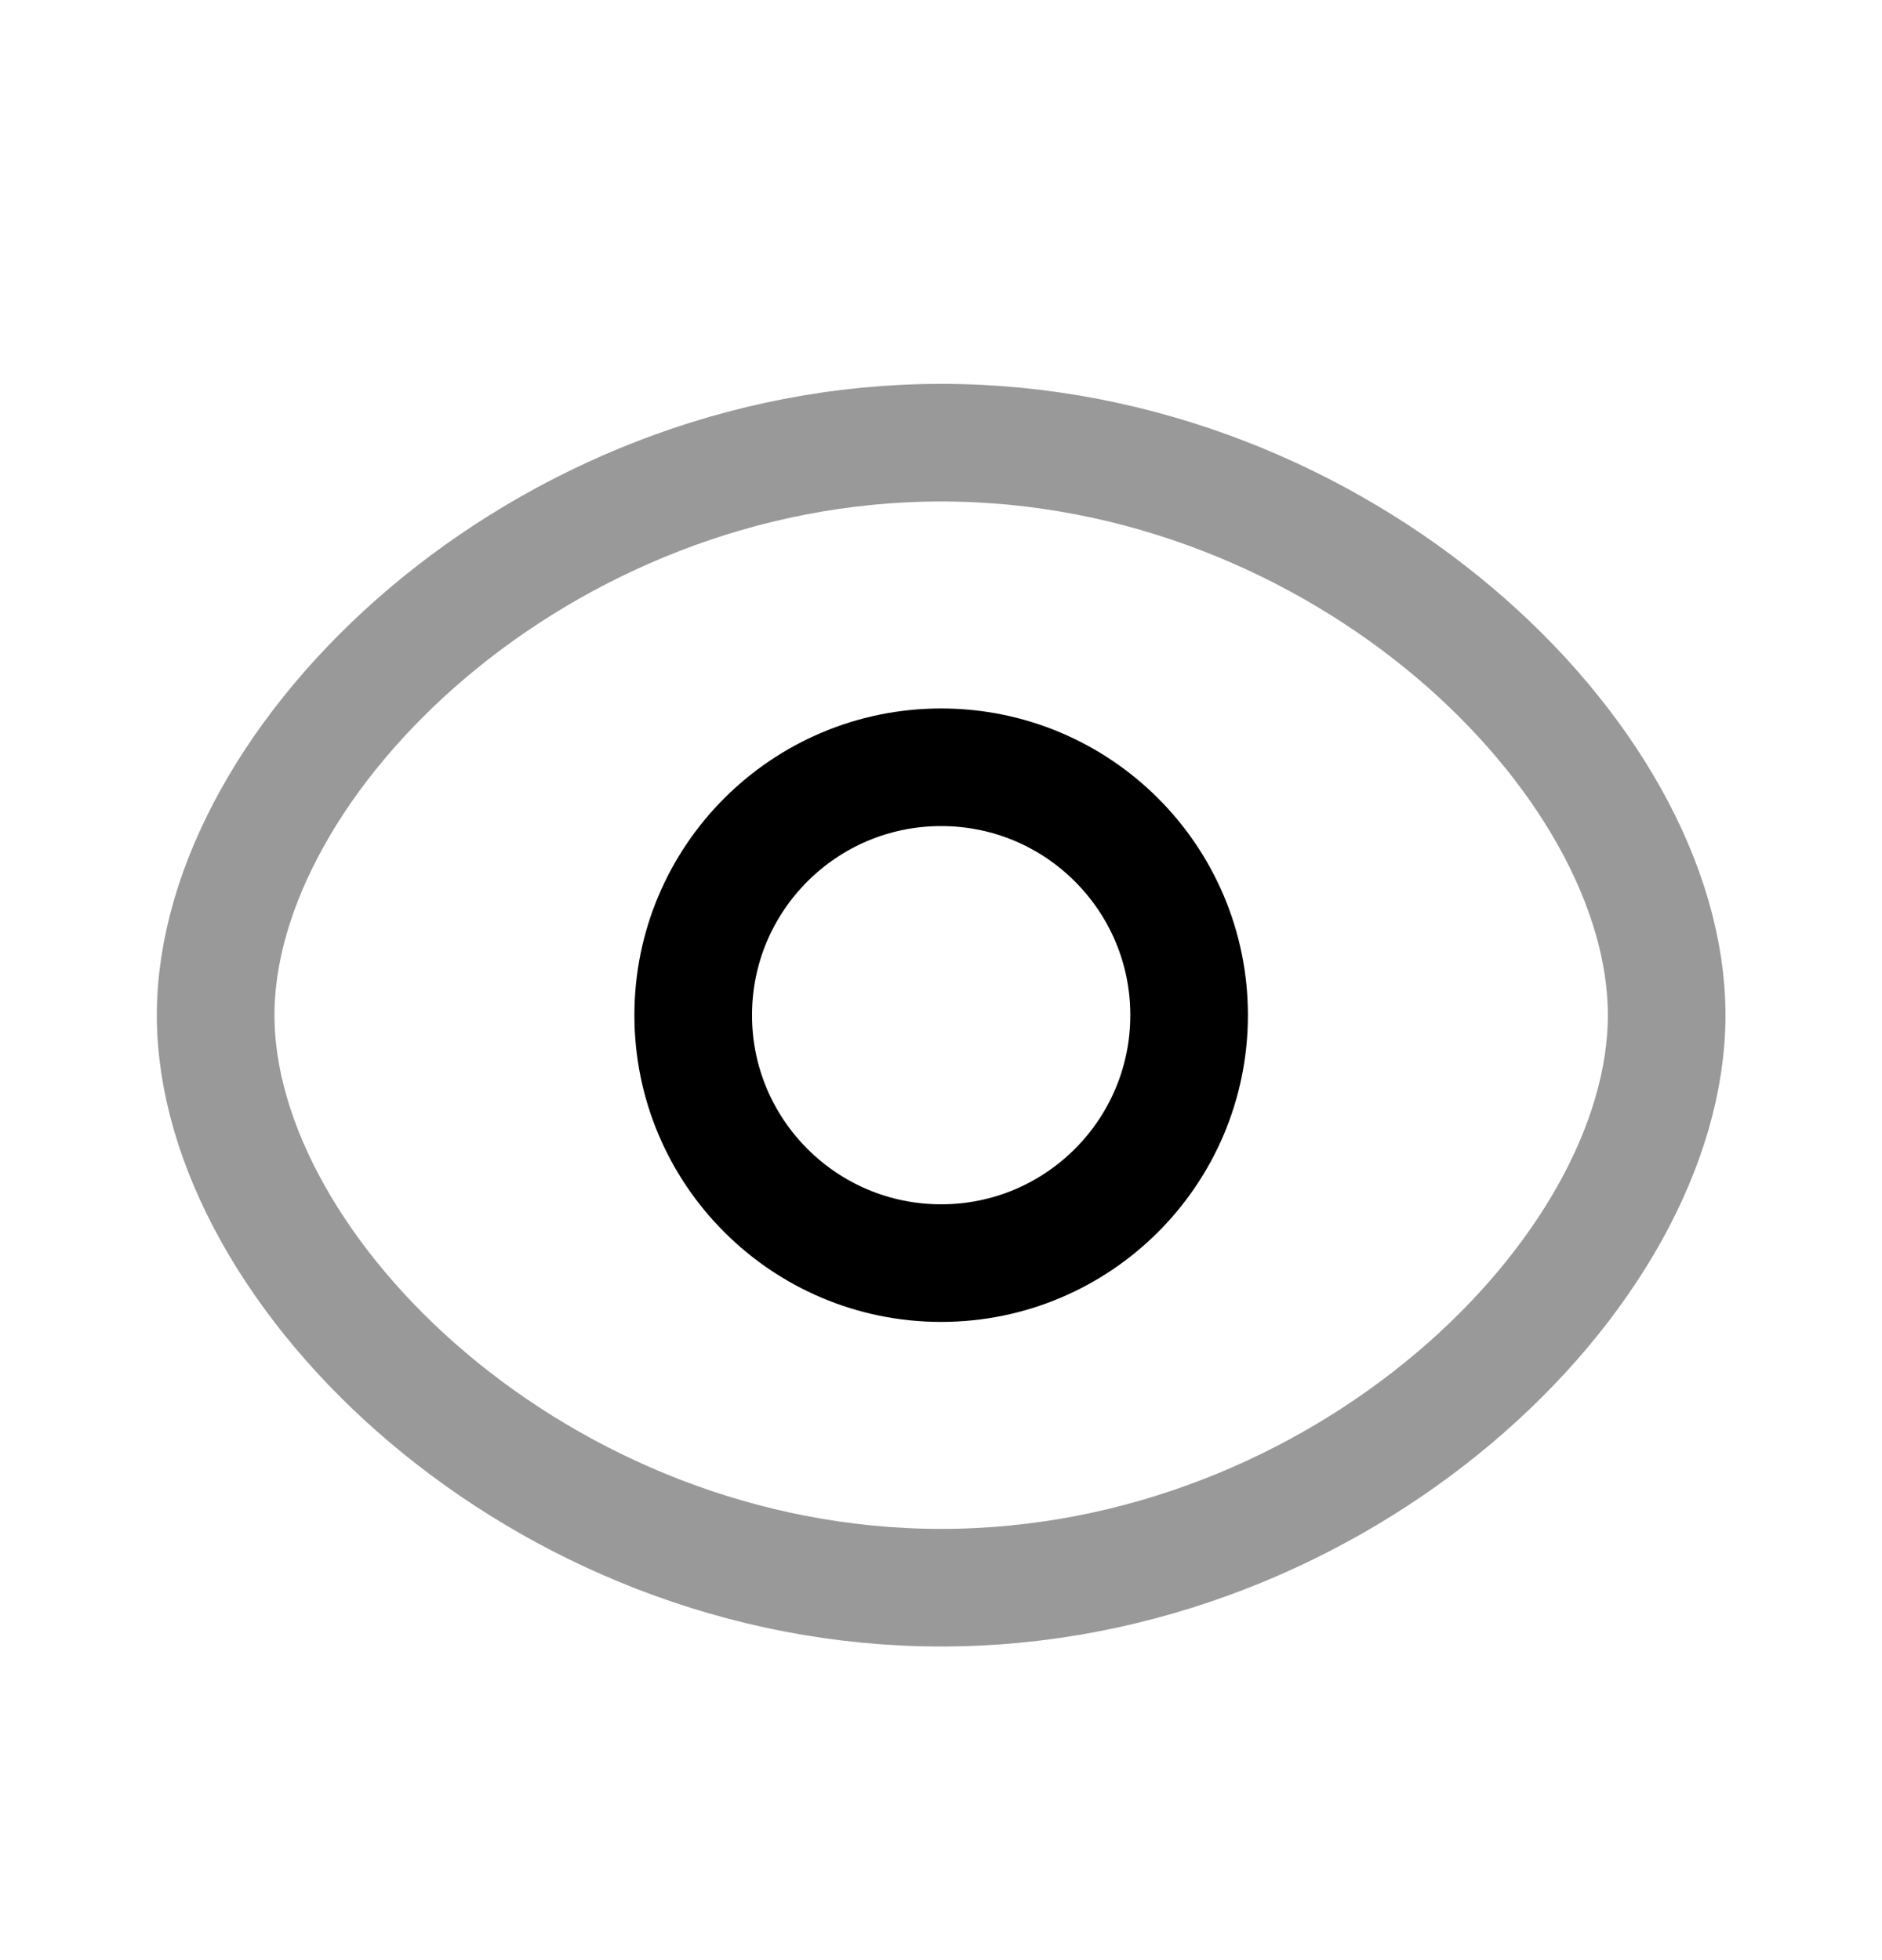 <svg width="24" height="25" viewBox="0 0 24 25" fill="none" xmlns="http://www.w3.org/2000/svg">
<path fill-rule="evenodd" clip-rule="evenodd" d="M15.164 12.948C15.164 14.694 13.748 16.11 12.002 16.11C10.256 16.11 8.84 14.694 8.84 12.948C8.84 11.201 10.256 9.786 12.002 9.786C13.748 9.786 15.164 11.201 15.164 12.948Z" stroke="black" stroke-width="1.5" stroke-linecap="round" stroke-linejoin="round"/>
<path opacity="0.4" fill-rule="evenodd" clip-rule="evenodd" d="M2.75 12.948C2.75 16.228 6.892 20.25 12.002 20.25C17.111 20.25 21.254 16.231 21.254 12.948C21.254 9.665 17.111 5.646 12.002 5.646C6.892 5.646 2.75 9.668 2.75 12.948Z" stroke="black" stroke-width="1.5" stroke-linecap="round" stroke-linejoin="round"/>
</svg>
